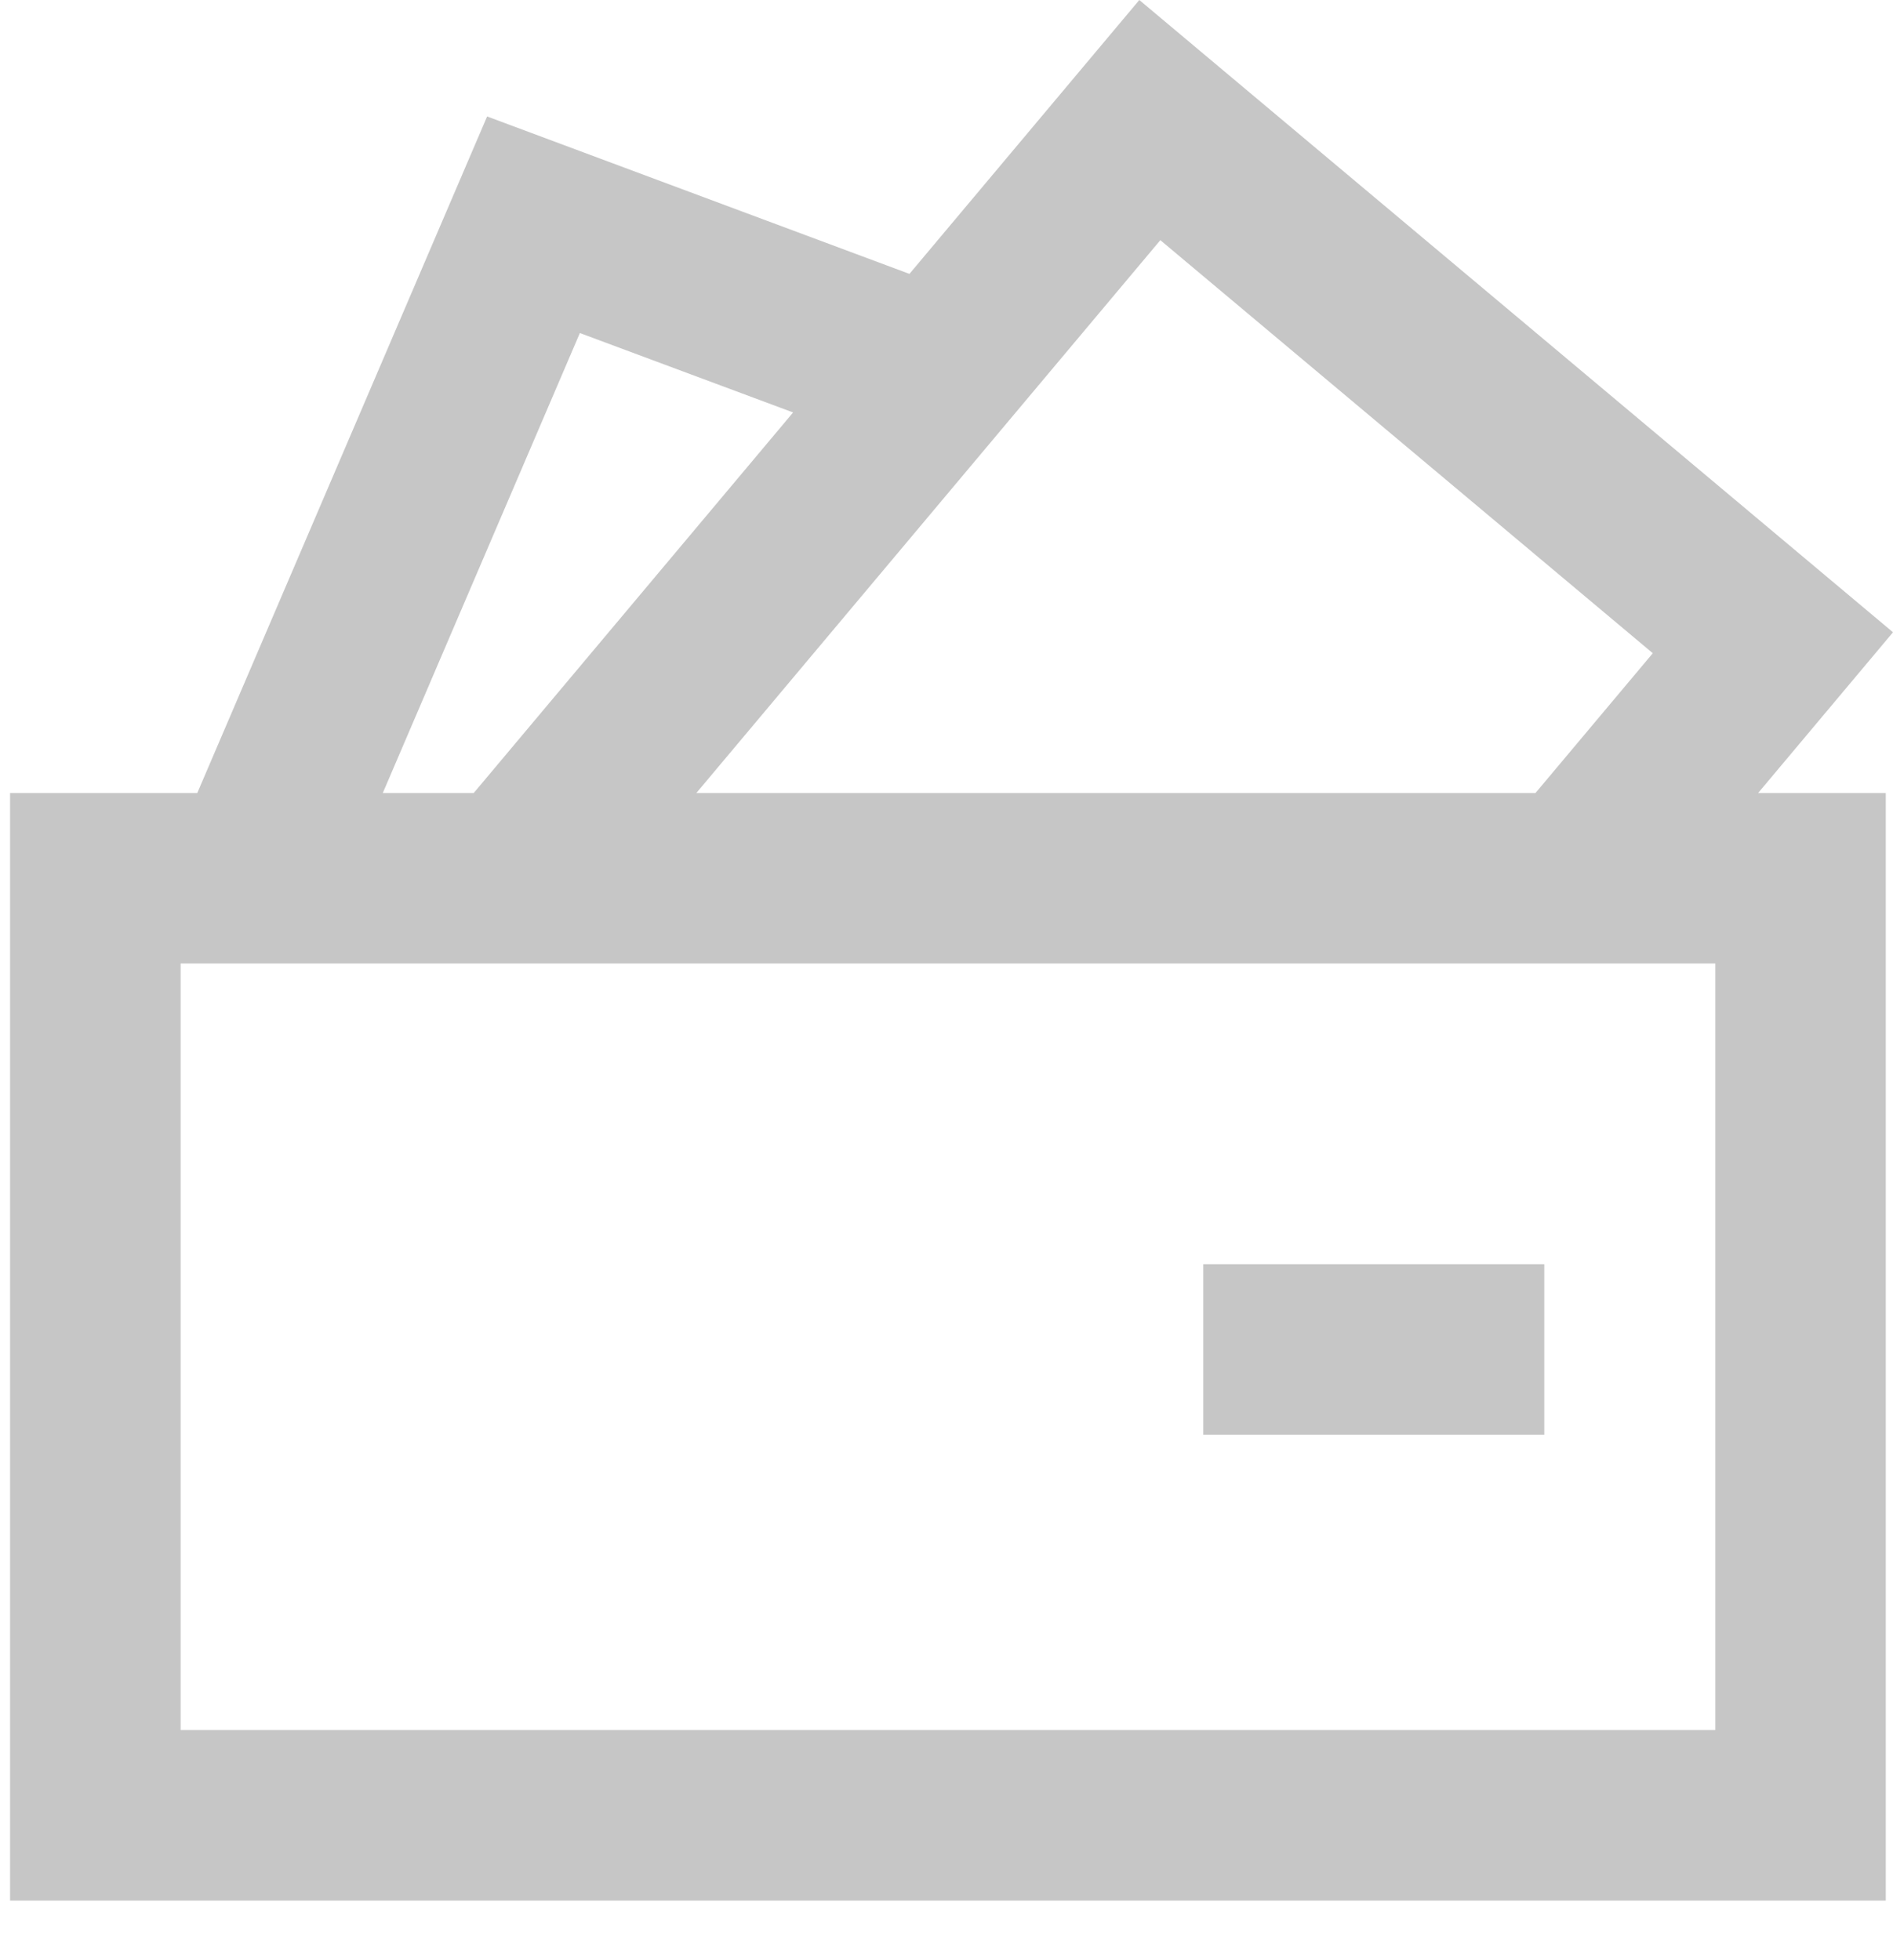 <svg width="28" height="29" viewBox="0 0 28 29" fill="none" xmlns="http://www.w3.org/2000/svg">
<path d="M28 9.354L16.852 0L13.452 4.052L7.205 1.723L2.918 11.732H0.149V28.118H27.893V11.732H26.005L28 9.354ZM17.163 3.553L24.447 9.664L22.712 11.732H10.3L17.163 3.553ZM8.577 4.927L11.731 6.102L7.007 11.732H5.662L8.577 4.927ZM25.371 25.595H2.672V14.254H25.372V25.595H25.371Z" fill="#C6C6C6"/>
<path d="M17.798 18.703H22.842V21.225H17.798V18.703Z" fill="#C6C6C6"/>
</svg>

